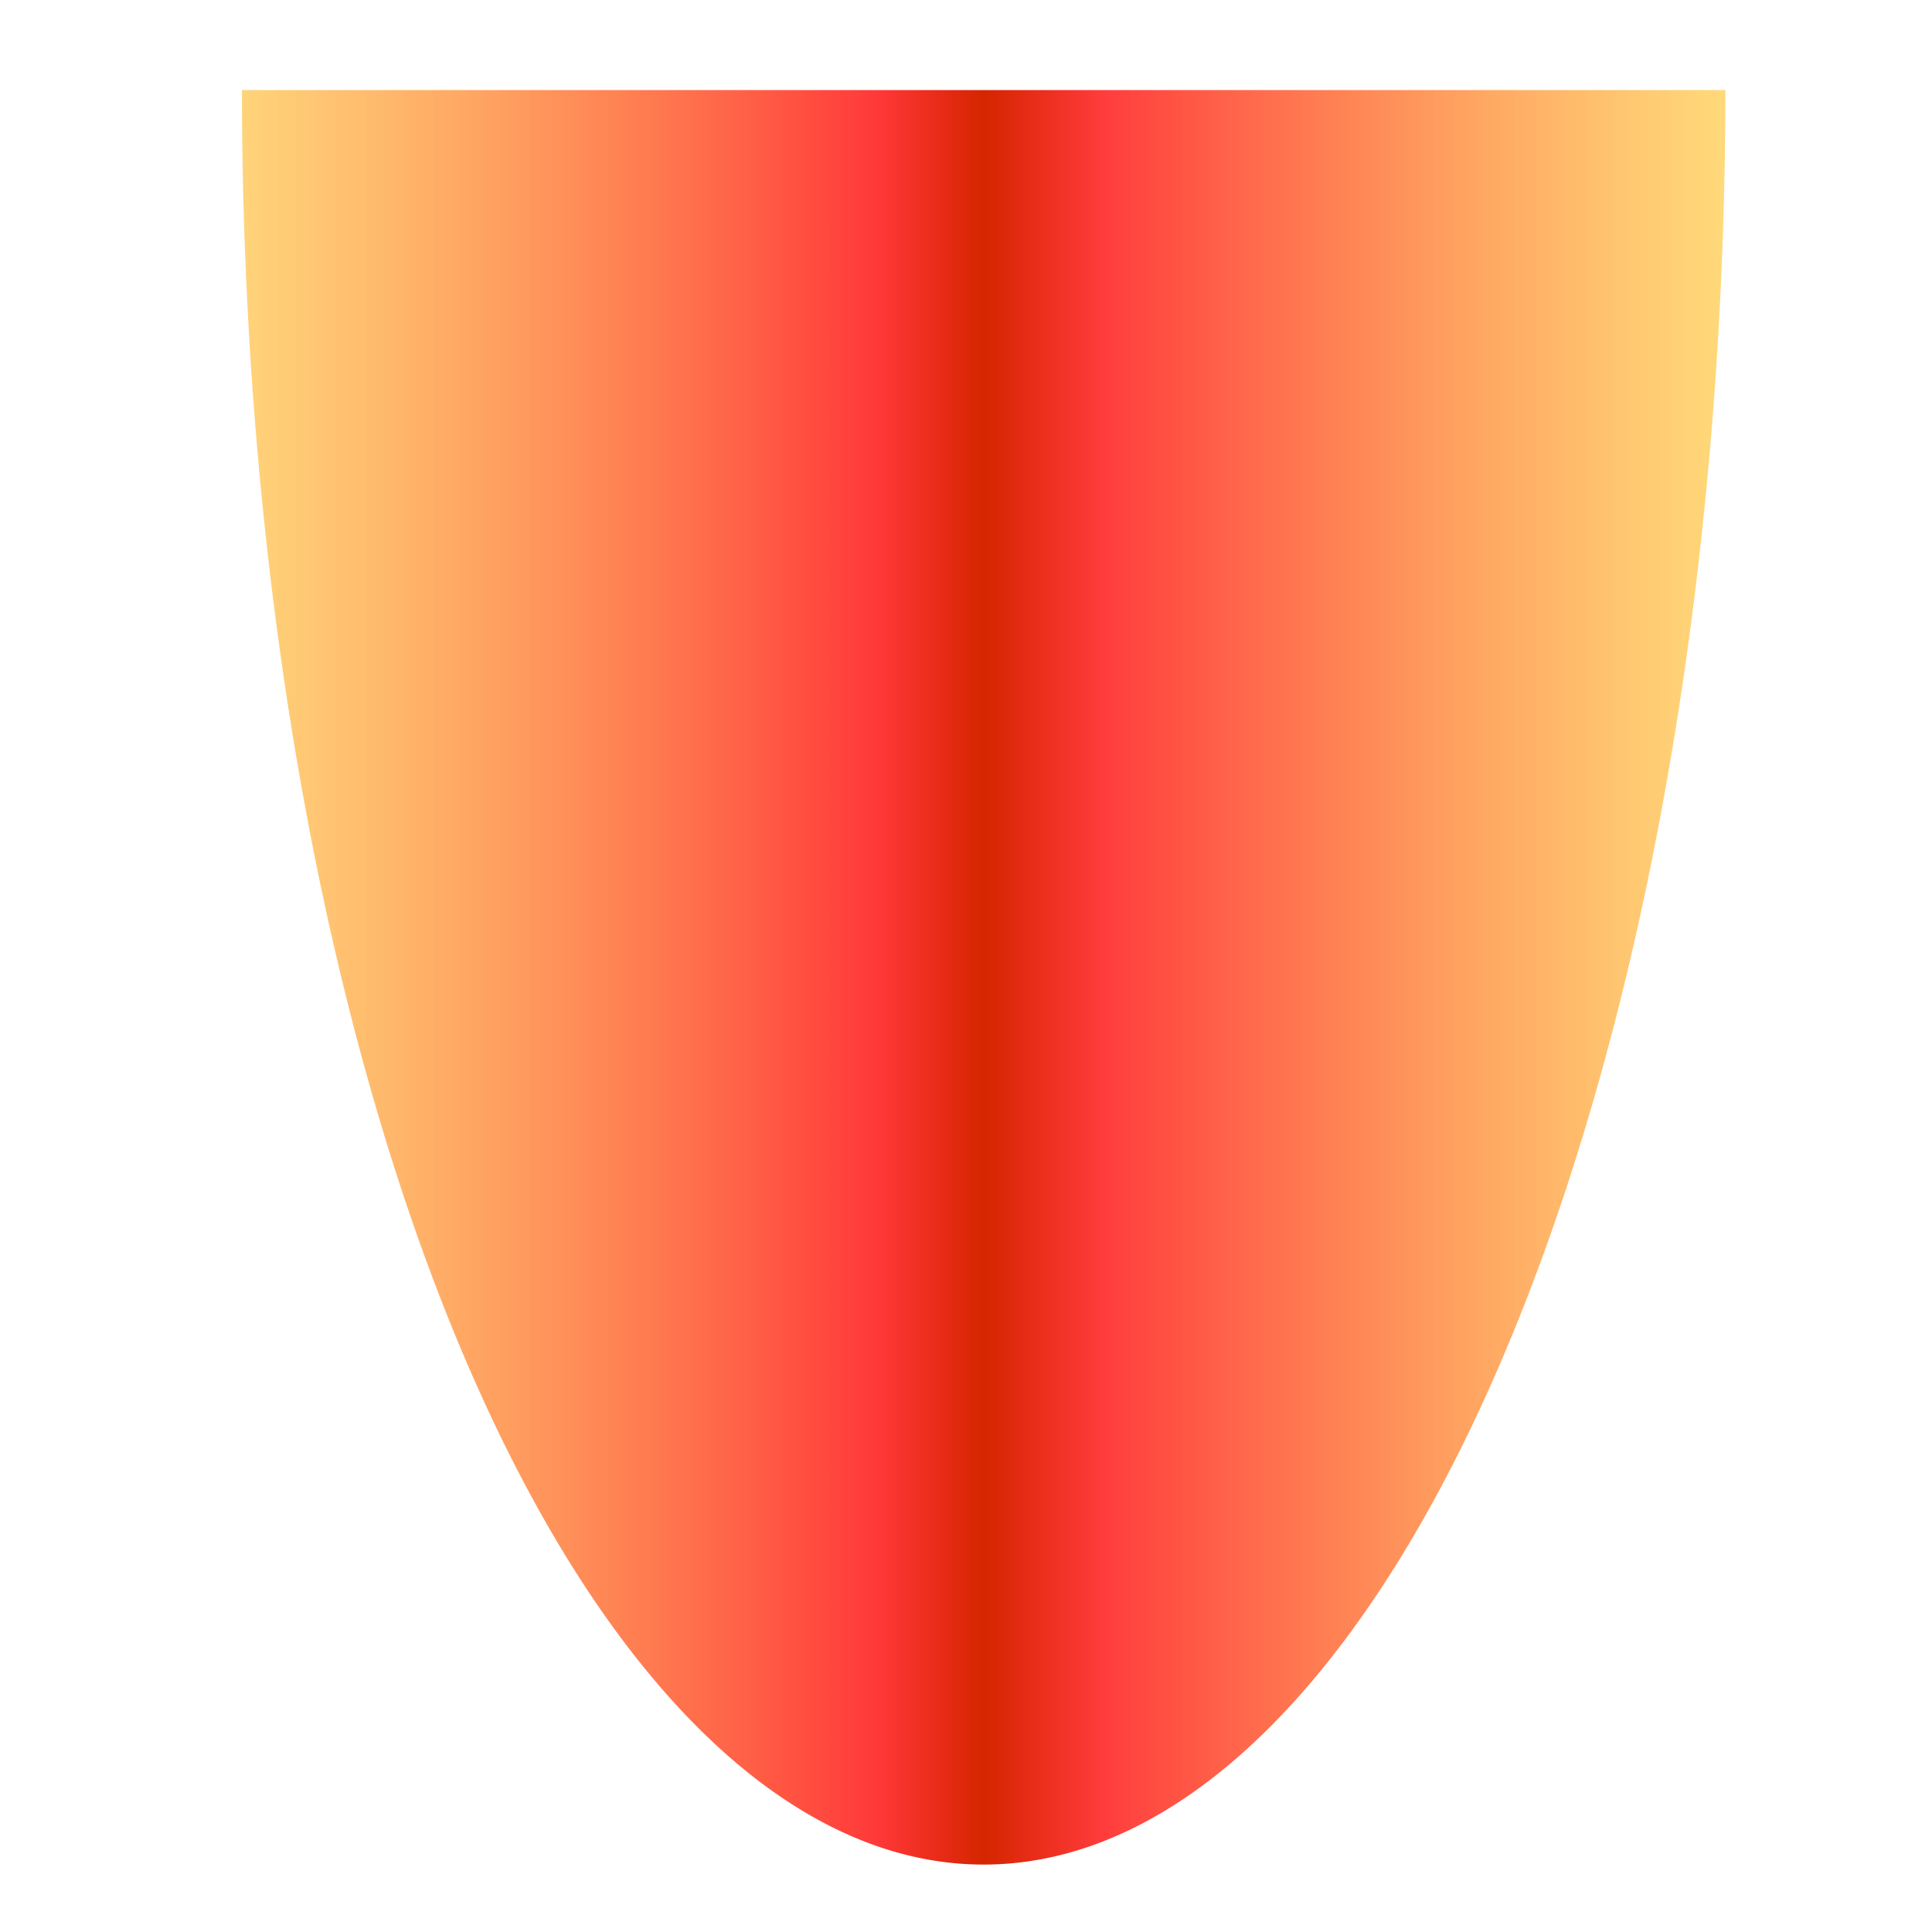 <?xml version="1.0" encoding="UTF-8" standalone="no"?>
<!-- Created with Inkscape (http://www.inkscape.org/) -->

<svg
   xmlns:dc="http://purl.org/dc/elements/1.1/"
   xmlns:cc="http://creativecommons.org/ns#"
   xmlns:rdf="http://www.w3.org/1999/02/22-rdf-syntax-ns#"
   xmlns:svg="http://www.w3.org/2000/svg"
   xmlns="http://www.w3.org/2000/svg"
   xmlns:xlink="http://www.w3.org/1999/xlink"
   xmlns:sodipodi="http://sodipodi.sourceforge.net/DTD/sodipodi-0.dtd"
   xmlns:inkscape="http://www.inkscape.org/namespaces/inkscape"
   width="16px"
   height="16px"
   id="svg3975"
   version="1.1"
   inkscape:version="0.48.4 r9939"
   sodipodi:docname="新建文档 4">
  <defs
     id="defs3977">
    <linearGradient
       id="linearGradient4497">
      <stop
         style="stop-color:#ffab00;stop-opacity:0.521;"
         offset="0"
         id="stop4499" />
      <stop
         id="stop4509"
         offset="0.428"
         style="stop-color:#ff0000;stop-opacity:0.777;" />
      <stop
         id="stop4507"
         offset="0.5"
         style="stop-color:#d42600;stop-opacity:1;" />
      <stop
         id="stop4505"
         offset="0.583"
         style="stop-color:#ff0000;stop-opacity:0.76;" />
      <stop
         style="stop-color:#ffb700;stop-opacity:0.521;"
         offset="1"
         id="stop4501" />
    </linearGradient>
    <linearGradient
       inkscape:collect="always"
       xlink:href="#linearGradient4497"
       id="linearGradient4503"
       x1="3.874"
       y1="10.391"
       x2="10.902"
       y2="10.391"
       gradientUnits="userSpaceOnUse" />
    <filter
       inkscape:collect="always"
       id="filter4515">
      <feGaussianBlur
         inkscape:collect="always"
         stdDeviation="0.287"
         id="feGaussianBlur4517" />
    </filter>
  </defs>
  <sodipodi:namedview
     id="base"
     pagecolor="#ffffff"
     bordercolor="#666666"
     borderopacity="1.0"
     inkscape:pageopacity="0.0"
     inkscape:pageshadow="2"
     inkscape:zoom="22.197802"
     inkscape:cx="-2.4772545"
     inkscape:cy="1.0377916"
     inkscape:current-layer="layer1"
     showgrid="true"
     inkscape:grid-bbox="true"
     inkscape:document-units="px"
     inkscape:window-width="1360"
     inkscape:window-height="703"
     inkscape:window-x="1358"
     inkscape:window-y="-8"
     inkscape:window-maximized="1">
    <inkscape:grid
       type="xygrid"
       id="grid3985"
       empspacing="5"
       visible="true"
       enabled="true"
       snapvisiblegridlinesonly="true" />
  </sodipodi:namedview>
  <g
     id="layer1"
     inkscape:label="Layer 1"
     inkscape:groupmode="layer">
    <path
       sodipodi:type="arc"
       style="fill:url(#linearGradient4503);fill-opacity:1;stroke:none;filter:url(#filter4515)"
       id="path3983"
       sodipodi:cx="7.3881187"
       sodipodi:cy="6.4495049"
       sodipodi:rx="3.5138614"
       sodipodi:ry="7.8836637"
       d="m 10.902,6.45 a 3.514,7.884 0 1 1 -7.028,-4e-7 l 3.514,4e-7 z"
       sodipodi:start="0"
       sodipodi:end="3.1415927"
       transform="matrix(1.748,0,0,1.864,-4.768,-11.277)" />
  </g>
</svg>
